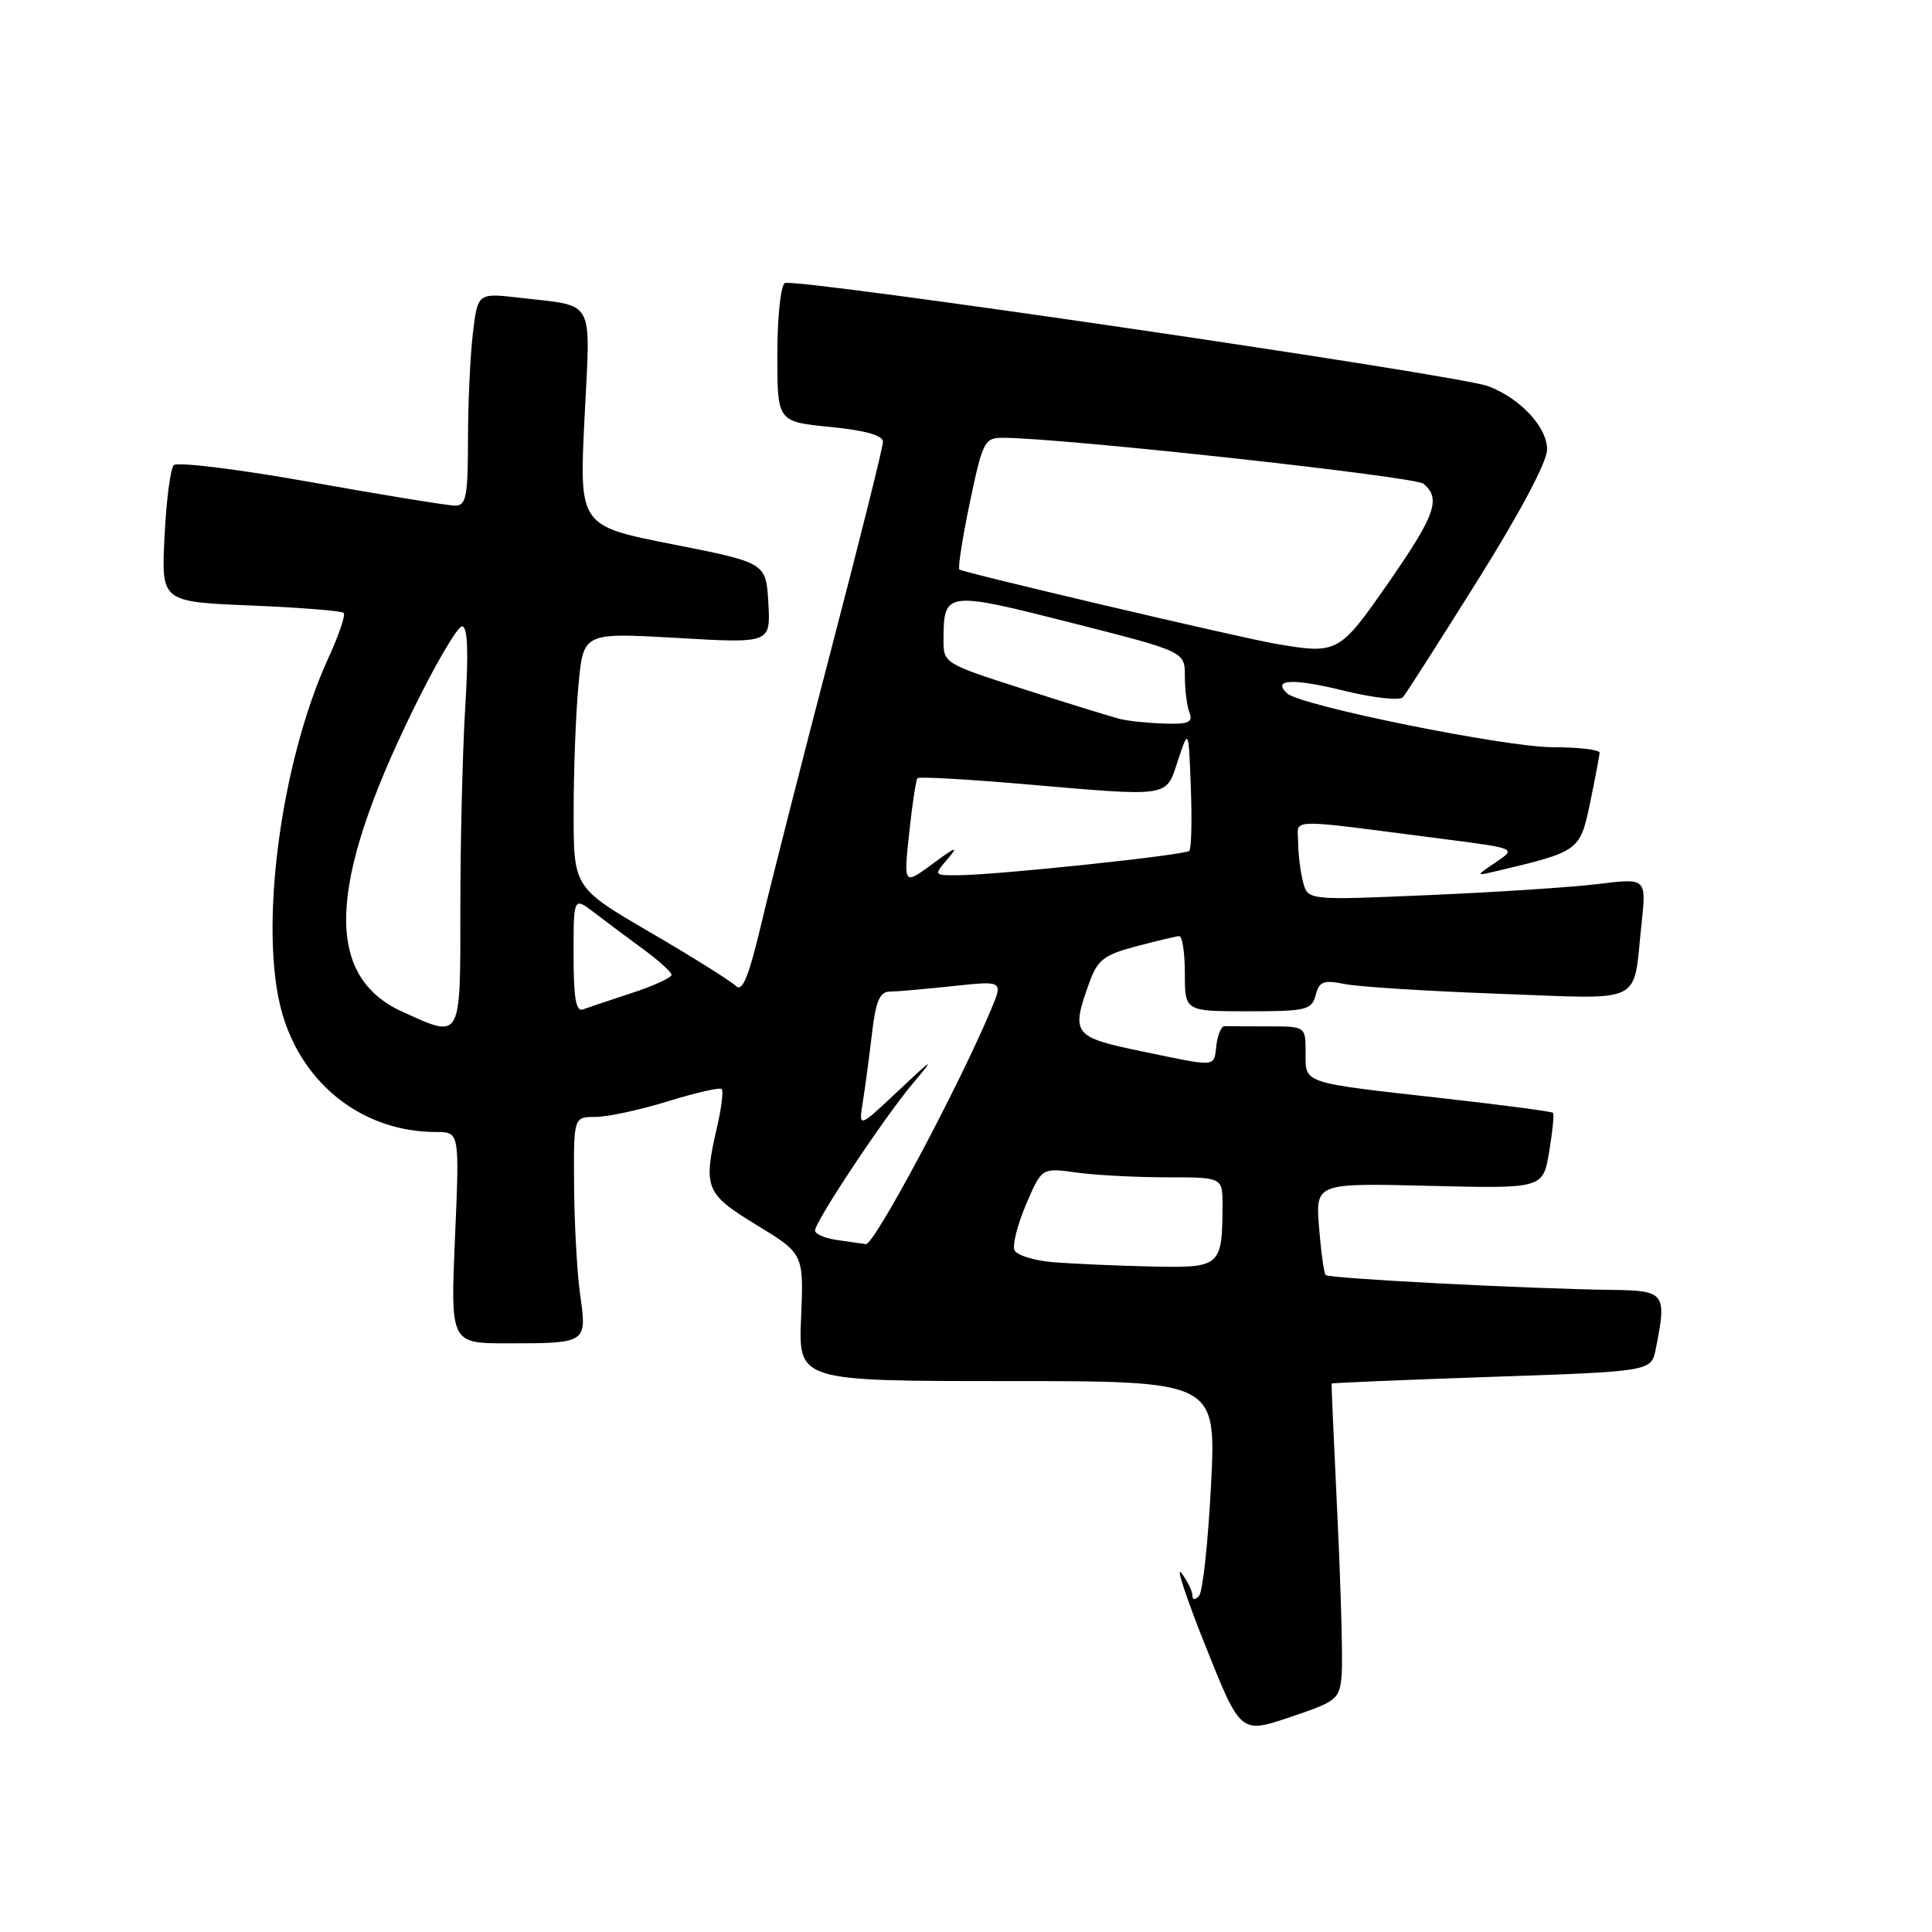 <?xml version="1.0" encoding="UTF-8" standalone="no"?>
<!DOCTYPE svg PUBLIC "-//W3C//DTD SVG 1.1//EN" "http://www.w3.org/Graphics/SVG/1.1/DTD/svg11.dtd" >
<svg xmlns="http://www.w3.org/2000/svg" xmlns:xlink="http://www.w3.org/1999/xlink" version="1.1" viewBox="0 0 256 256">
 <g >
 <path fill="currentColor"
d=" M 177.78 221.91 C 177.93 220.04 177.68 210.62 177.22 201.00 C 176.76 191.38 176.41 183.42 176.44 183.33 C 176.48 183.24 186.02 182.84 197.65 182.44 C 218.81 181.72 218.81 181.72 219.40 178.73 C 220.88 171.36 220.62 171.01 213.75 170.92 C 202.57 170.78 176.08 169.41 175.66 168.95 C 175.43 168.70 175.04 165.86 174.78 162.63 C 174.32 156.76 174.32 156.76 189.38 157.13 C 204.45 157.50 204.45 157.50 205.27 152.63 C 205.72 149.95 205.95 147.62 205.78 147.45 C 205.61 147.28 199.18 146.43 191.49 145.56 C 172.29 143.41 173.00 143.64 173.00 139.48 C 173.00 136.00 173.00 136.00 168.00 136.00 C 165.25 136.00 162.66 135.99 162.25 135.97 C 161.84 135.95 161.36 137.08 161.18 138.47 C 160.81 141.48 161.50 141.42 151.25 139.30 C 142.15 137.41 141.87 137.04 144.38 130.10 C 145.44 127.18 146.32 126.51 150.56 125.39 C 153.28 124.67 155.84 124.07 156.25 124.04 C 156.66 124.02 157.00 126.25 157.00 129.00 C 157.00 134.00 157.00 134.00 165.38 134.00 C 173.10 134.00 173.81 133.83 174.33 131.86 C 174.80 130.04 175.36 129.82 178.19 130.39 C 180.01 130.76 189.21 131.34 198.63 131.68 C 218.19 132.39 216.34 133.30 217.51 122.42 C 218.16 116.35 218.16 116.35 211.83 117.13 C 208.35 117.56 198.26 118.22 189.41 118.60 C 173.31 119.30 173.31 119.30 172.67 116.90 C 172.32 115.58 172.02 113.20 172.01 111.62 C 172.00 108.37 169.86 108.41 191.71 111.23 C 200.91 112.42 200.91 112.42 198.21 114.25 C 195.50 116.08 195.50 116.08 198.32 115.42 C 209.26 112.83 209.36 112.76 210.69 106.40 C 211.36 103.15 211.93 100.16 211.96 99.75 C 211.98 99.34 209.19 99.01 205.75 99.01 C 199.54 99.02 172.35 93.52 170.57 91.89 C 168.50 89.99 171.28 89.85 178.03 91.51 C 182.03 92.49 185.48 92.87 185.90 92.38 C 186.32 91.89 190.78 84.91 195.83 76.85 C 201.40 67.95 205.00 61.17 205.00 59.56 C 205.00 56.60 201.48 52.81 197.22 51.18 C 193.36 49.69 105.18 36.77 103.99 37.51 C 103.44 37.84 103.00 42.11 103.00 47.00 C 103.00 55.88 103.00 55.88 110.00 56.57 C 114.64 57.03 117.00 57.69 117.00 58.53 C 117.00 59.23 113.90 71.66 110.11 86.15 C 106.33 100.64 102.20 116.84 100.94 122.15 C 99.21 129.45 98.37 131.52 97.50 130.64 C 96.86 130.01 91.77 126.81 86.17 123.55 C 76.00 117.62 76.00 117.62 76.01 107.56 C 76.01 102.03 76.30 94.42 76.66 90.66 C 77.31 83.82 77.31 83.82 89.71 84.53 C 102.11 85.25 102.11 85.25 101.81 79.90 C 101.50 74.56 101.50 74.56 89.12 72.12 C 76.75 69.68 76.75 69.68 77.45 55.43 C 78.25 39.24 79.01 40.65 68.90 39.46 C 63.30 38.81 63.30 38.81 62.66 44.15 C 62.31 47.09 62.01 53.44 62.01 58.25 C 62.00 65.80 61.77 67.00 60.31 67.00 C 59.38 67.00 50.78 65.60 41.21 63.89 C 31.64 62.18 23.46 61.17 23.02 61.64 C 22.58 62.11 22.03 66.38 21.80 71.12 C 21.37 79.74 21.37 79.74 33.21 80.23 C 39.72 80.50 45.27 80.94 45.54 81.21 C 45.81 81.48 44.90 84.17 43.51 87.19 C 37.12 101.15 34.24 123.42 37.41 134.33 C 40.17 143.83 48.20 150.00 57.81 150.00 C 60.89 150.00 60.89 150.00 60.29 164.00 C 59.69 178.00 59.69 178.00 67.26 178.00 C 77.73 178.00 77.78 177.97 76.89 171.71 C 76.48 168.85 76.11 162.34 76.07 157.25 C 76.00 148.00 76.00 148.00 78.89 148.00 C 80.49 148.00 84.81 147.07 88.49 145.93 C 92.18 144.79 95.39 144.06 95.63 144.30 C 95.87 144.54 95.61 146.71 95.06 149.12 C 93.14 157.45 93.41 158.14 100.25 162.32 C 106.50 166.13 106.50 166.13 106.15 174.57 C 105.79 183.00 105.79 183.00 133.48 183.00 C 161.16 183.00 161.16 183.00 160.47 196.75 C 160.08 204.31 159.37 210.93 158.88 211.45 C 158.33 212.05 158.00 212.03 158.00 211.39 C 158.00 210.84 157.35 209.51 156.55 208.44 C 155.75 207.37 157.18 211.73 159.74 218.12 C 164.38 229.74 164.38 229.74 170.94 227.53 C 177.19 225.43 177.51 225.16 177.78 221.91 Z  M 139.70 167.26 C 137.05 167.06 134.67 166.32 134.41 165.62 C 134.14 164.92 134.85 162.19 135.98 159.54 C 138.04 154.73 138.04 154.73 142.66 155.37 C 145.20 155.72 150.59 156.00 154.64 156.00 C 162.00 156.00 162.00 156.00 161.99 159.75 C 161.96 167.83 161.73 168.02 152.63 167.82 C 148.16 167.72 142.34 167.47 139.70 167.26 Z  M 110.75 164.28 C 109.24 164.05 108.00 163.50 108.00 163.06 C 108.00 161.84 117.21 147.99 121.02 143.48 C 123.96 140.00 123.71 140.13 119.07 144.50 C 113.76 149.50 113.76 149.50 114.33 146.00 C 114.64 144.07 115.18 140.01 115.54 136.96 C 116.02 132.74 116.57 131.42 117.84 131.40 C 118.75 131.39 122.52 131.06 126.21 130.67 C 132.92 129.95 132.92 129.95 131.34 133.72 C 127.12 143.84 115.84 164.98 114.74 164.85 C 114.06 164.77 112.26 164.51 110.75 164.28 Z  M 53.32 134.06 C 42.98 129.36 43.38 117.33 54.64 94.25 C 57.66 88.06 60.62 83.00 61.22 83.00 C 61.97 83.00 62.10 86.26 61.65 93.66 C 61.29 99.52 61.00 111.44 61.00 120.16 C 61.00 138.04 61.22 137.64 53.32 134.06 Z  M 76.00 126.52 C 76.00 118.83 76.00 118.83 78.75 120.93 C 80.26 122.09 83.18 124.27 85.23 125.77 C 87.28 127.27 88.97 128.80 88.98 129.17 C 88.99 129.54 86.64 130.62 83.75 131.57 C 80.86 132.51 77.94 133.50 77.25 133.75 C 76.32 134.10 76.00 132.26 76.00 126.52 Z  M 120.47 110.40 C 120.87 106.61 121.37 103.33 121.57 103.11 C 121.78 102.90 127.92 103.24 135.22 103.86 C 155.37 105.60 154.44 105.73 156.09 100.75 C 157.50 96.50 157.50 96.50 157.79 104.37 C 157.96 108.70 157.86 112.47 157.59 112.74 C 157.03 113.31 132.32 115.92 127.10 115.97 C 123.69 116.00 123.69 116.00 125.60 113.78 C 127.08 112.05 126.64 112.19 123.62 114.43 C 119.73 117.30 119.73 117.30 120.47 110.40 Z  M 148.50 95.29 C 147.40 95.02 141.66 93.25 135.75 91.35 C 125.03 87.91 125.00 87.89 125.02 84.70 C 125.05 78.34 125.35 78.30 141.91 82.51 C 157.00 86.34 157.00 86.34 157.00 89.59 C 157.00 91.38 157.27 93.55 157.61 94.42 C 158.10 95.70 157.49 95.98 154.36 95.88 C 152.24 95.82 149.60 95.55 148.50 95.29 Z  M 169.00 85.30 C 164.28 84.49 127.51 75.85 127.12 75.46 C 126.91 75.24 127.54 71.23 128.52 66.53 C 130.21 58.47 130.46 58.00 132.91 58.01 C 140.79 58.03 187.46 63.14 188.62 64.10 C 190.98 66.06 190.19 68.27 183.93 77.28 C 177.44 86.60 177.24 86.71 169.00 85.30 Z "/>
</g>
</svg>